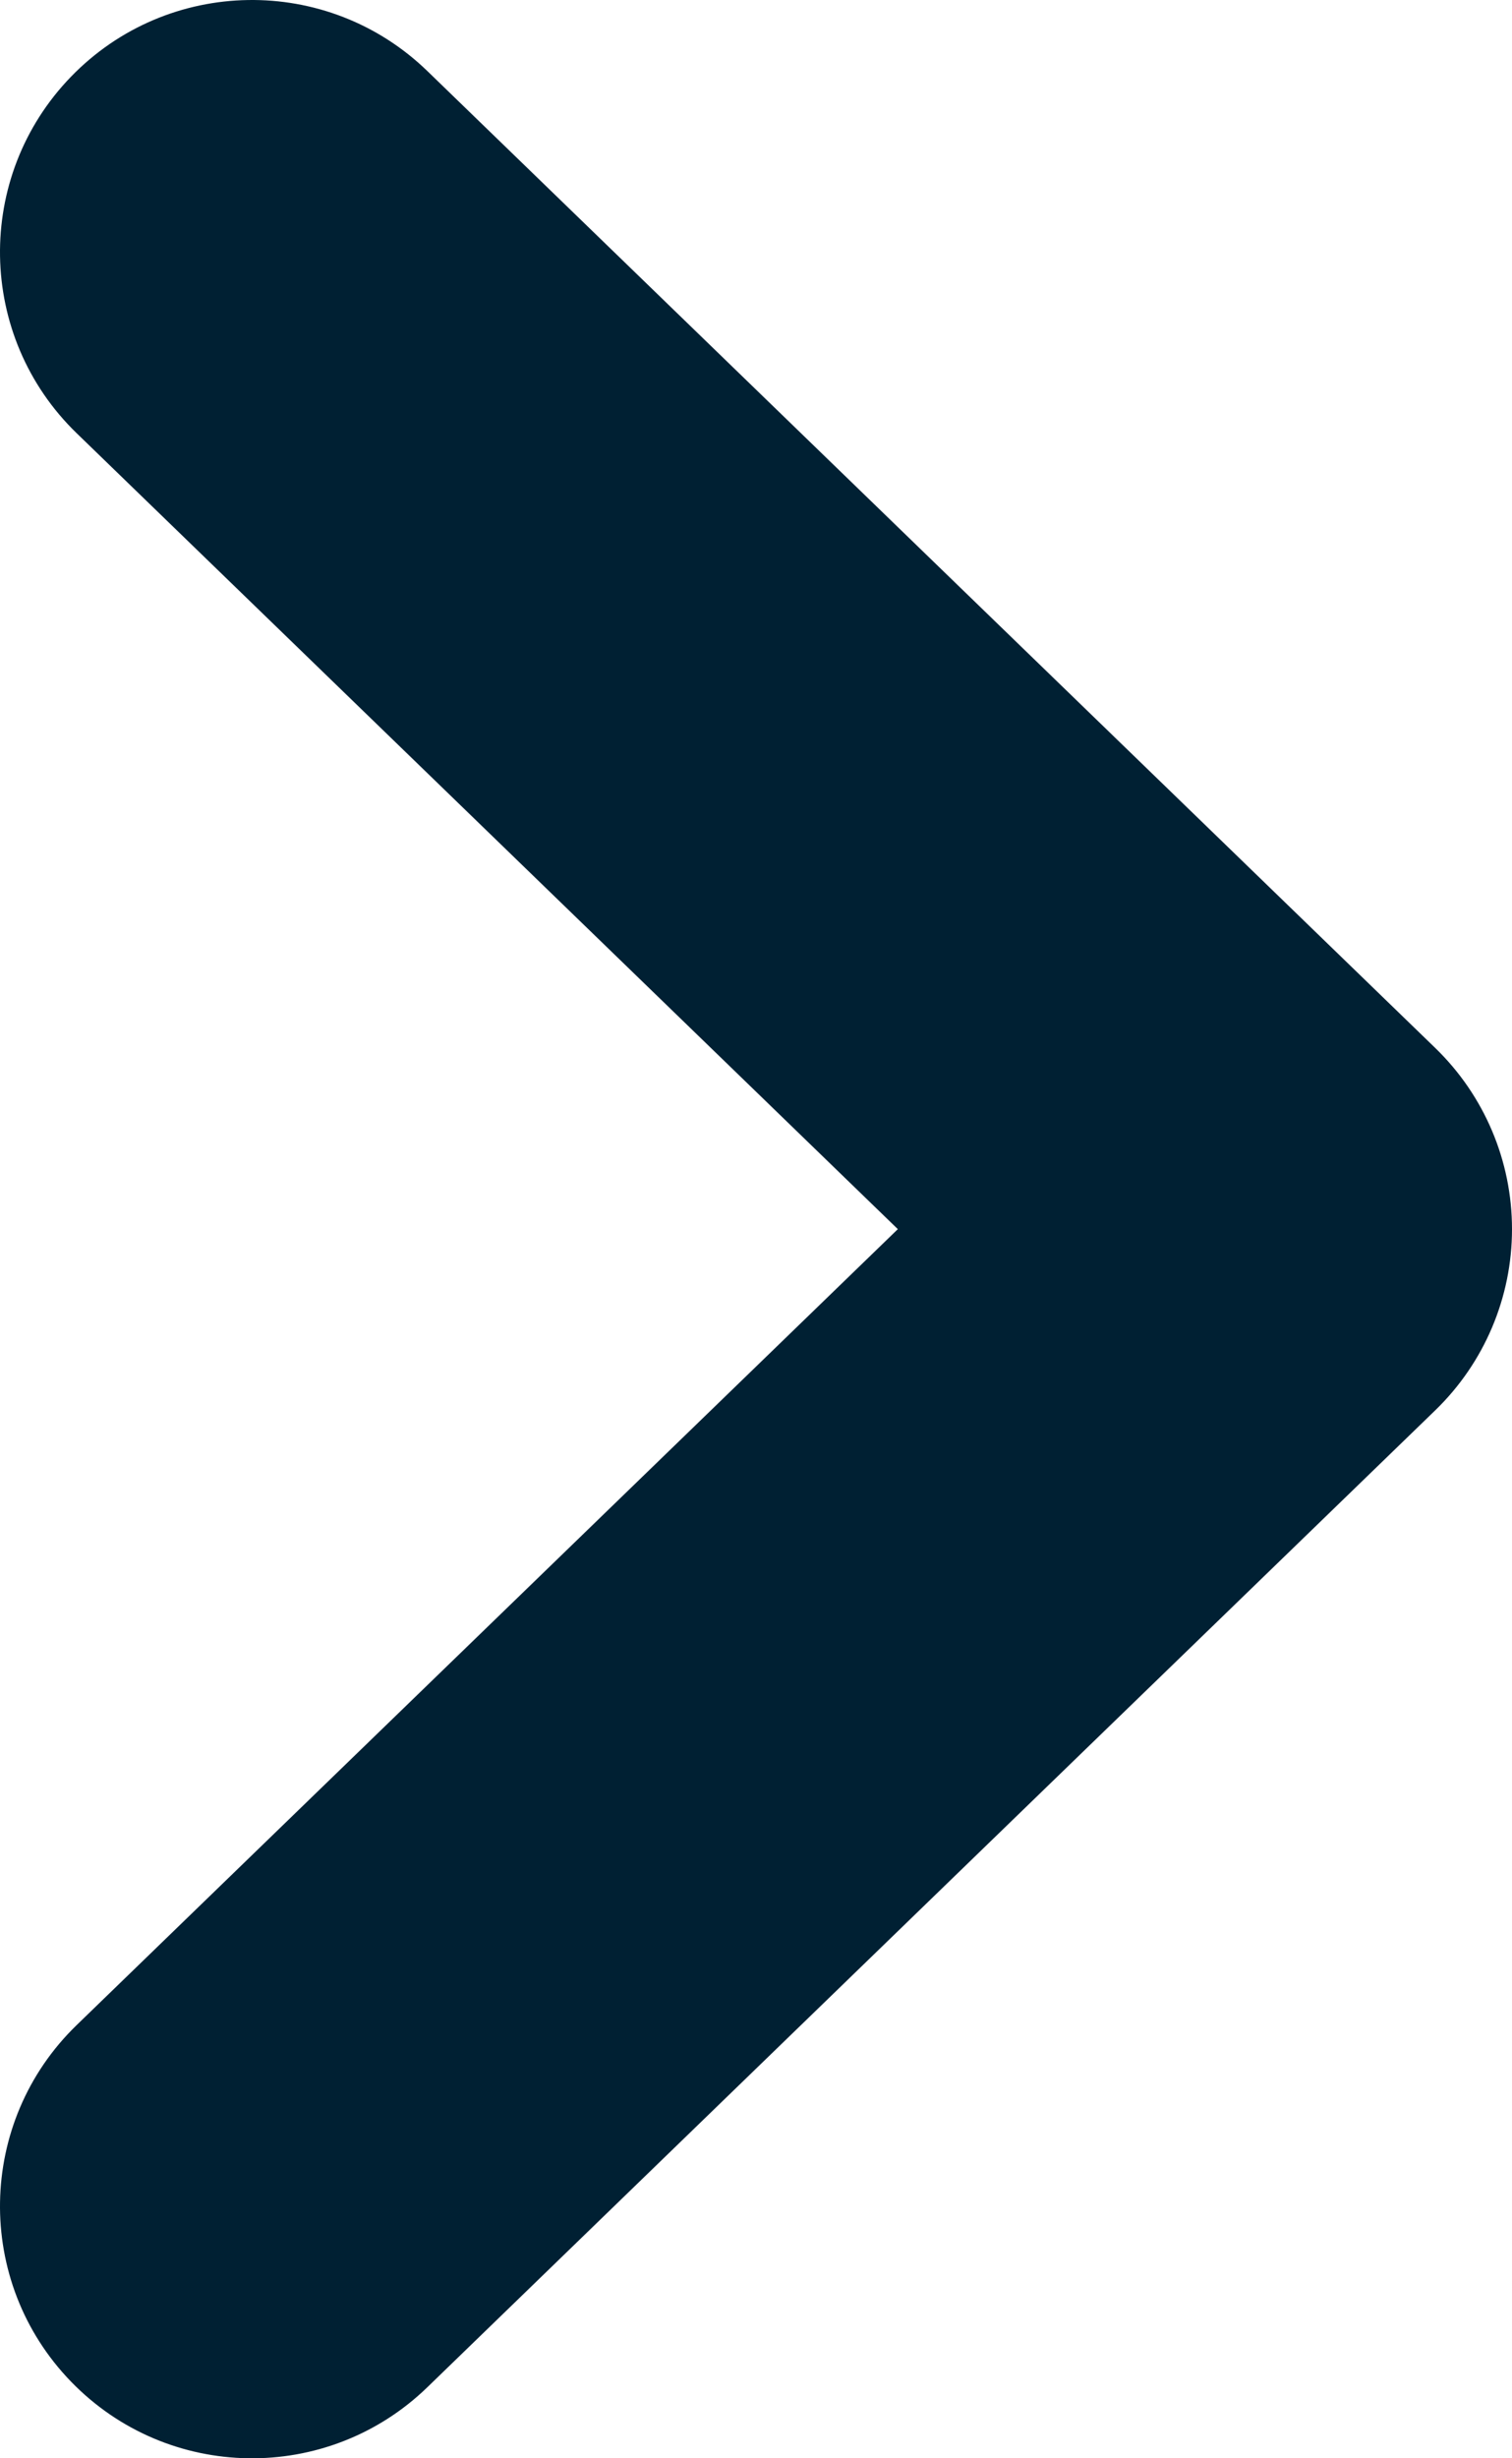 <svg width="24" height="39" viewBox="0 0 24 39" fill="none" xmlns="http://www.w3.org/2000/svg">
<path d="M6.783 1.127C5.196 -0.41 2.664 -0.37 1.127 1.217C-0.41 2.804 -0.37 5.336 1.217 6.873L6.783 1.127ZM20 19.5L22.783 22.373C23.561 21.619 24 20.583 24 19.5C24 18.417 23.561 17.381 22.783 16.627L20 19.5ZM1.217 32.127C-0.37 33.664 -0.41 36.197 1.127 37.783C2.664 39.37 5.196 39.41 6.783 37.873L1.217 32.127ZM1.217 6.873L17.217 22.373L22.783 16.627L6.783 1.127L1.217 6.873ZM17.217 16.627L1.217 32.127L6.783 37.873L22.783 22.373L17.217 16.627Z" fill="#002033"/>
</svg>
